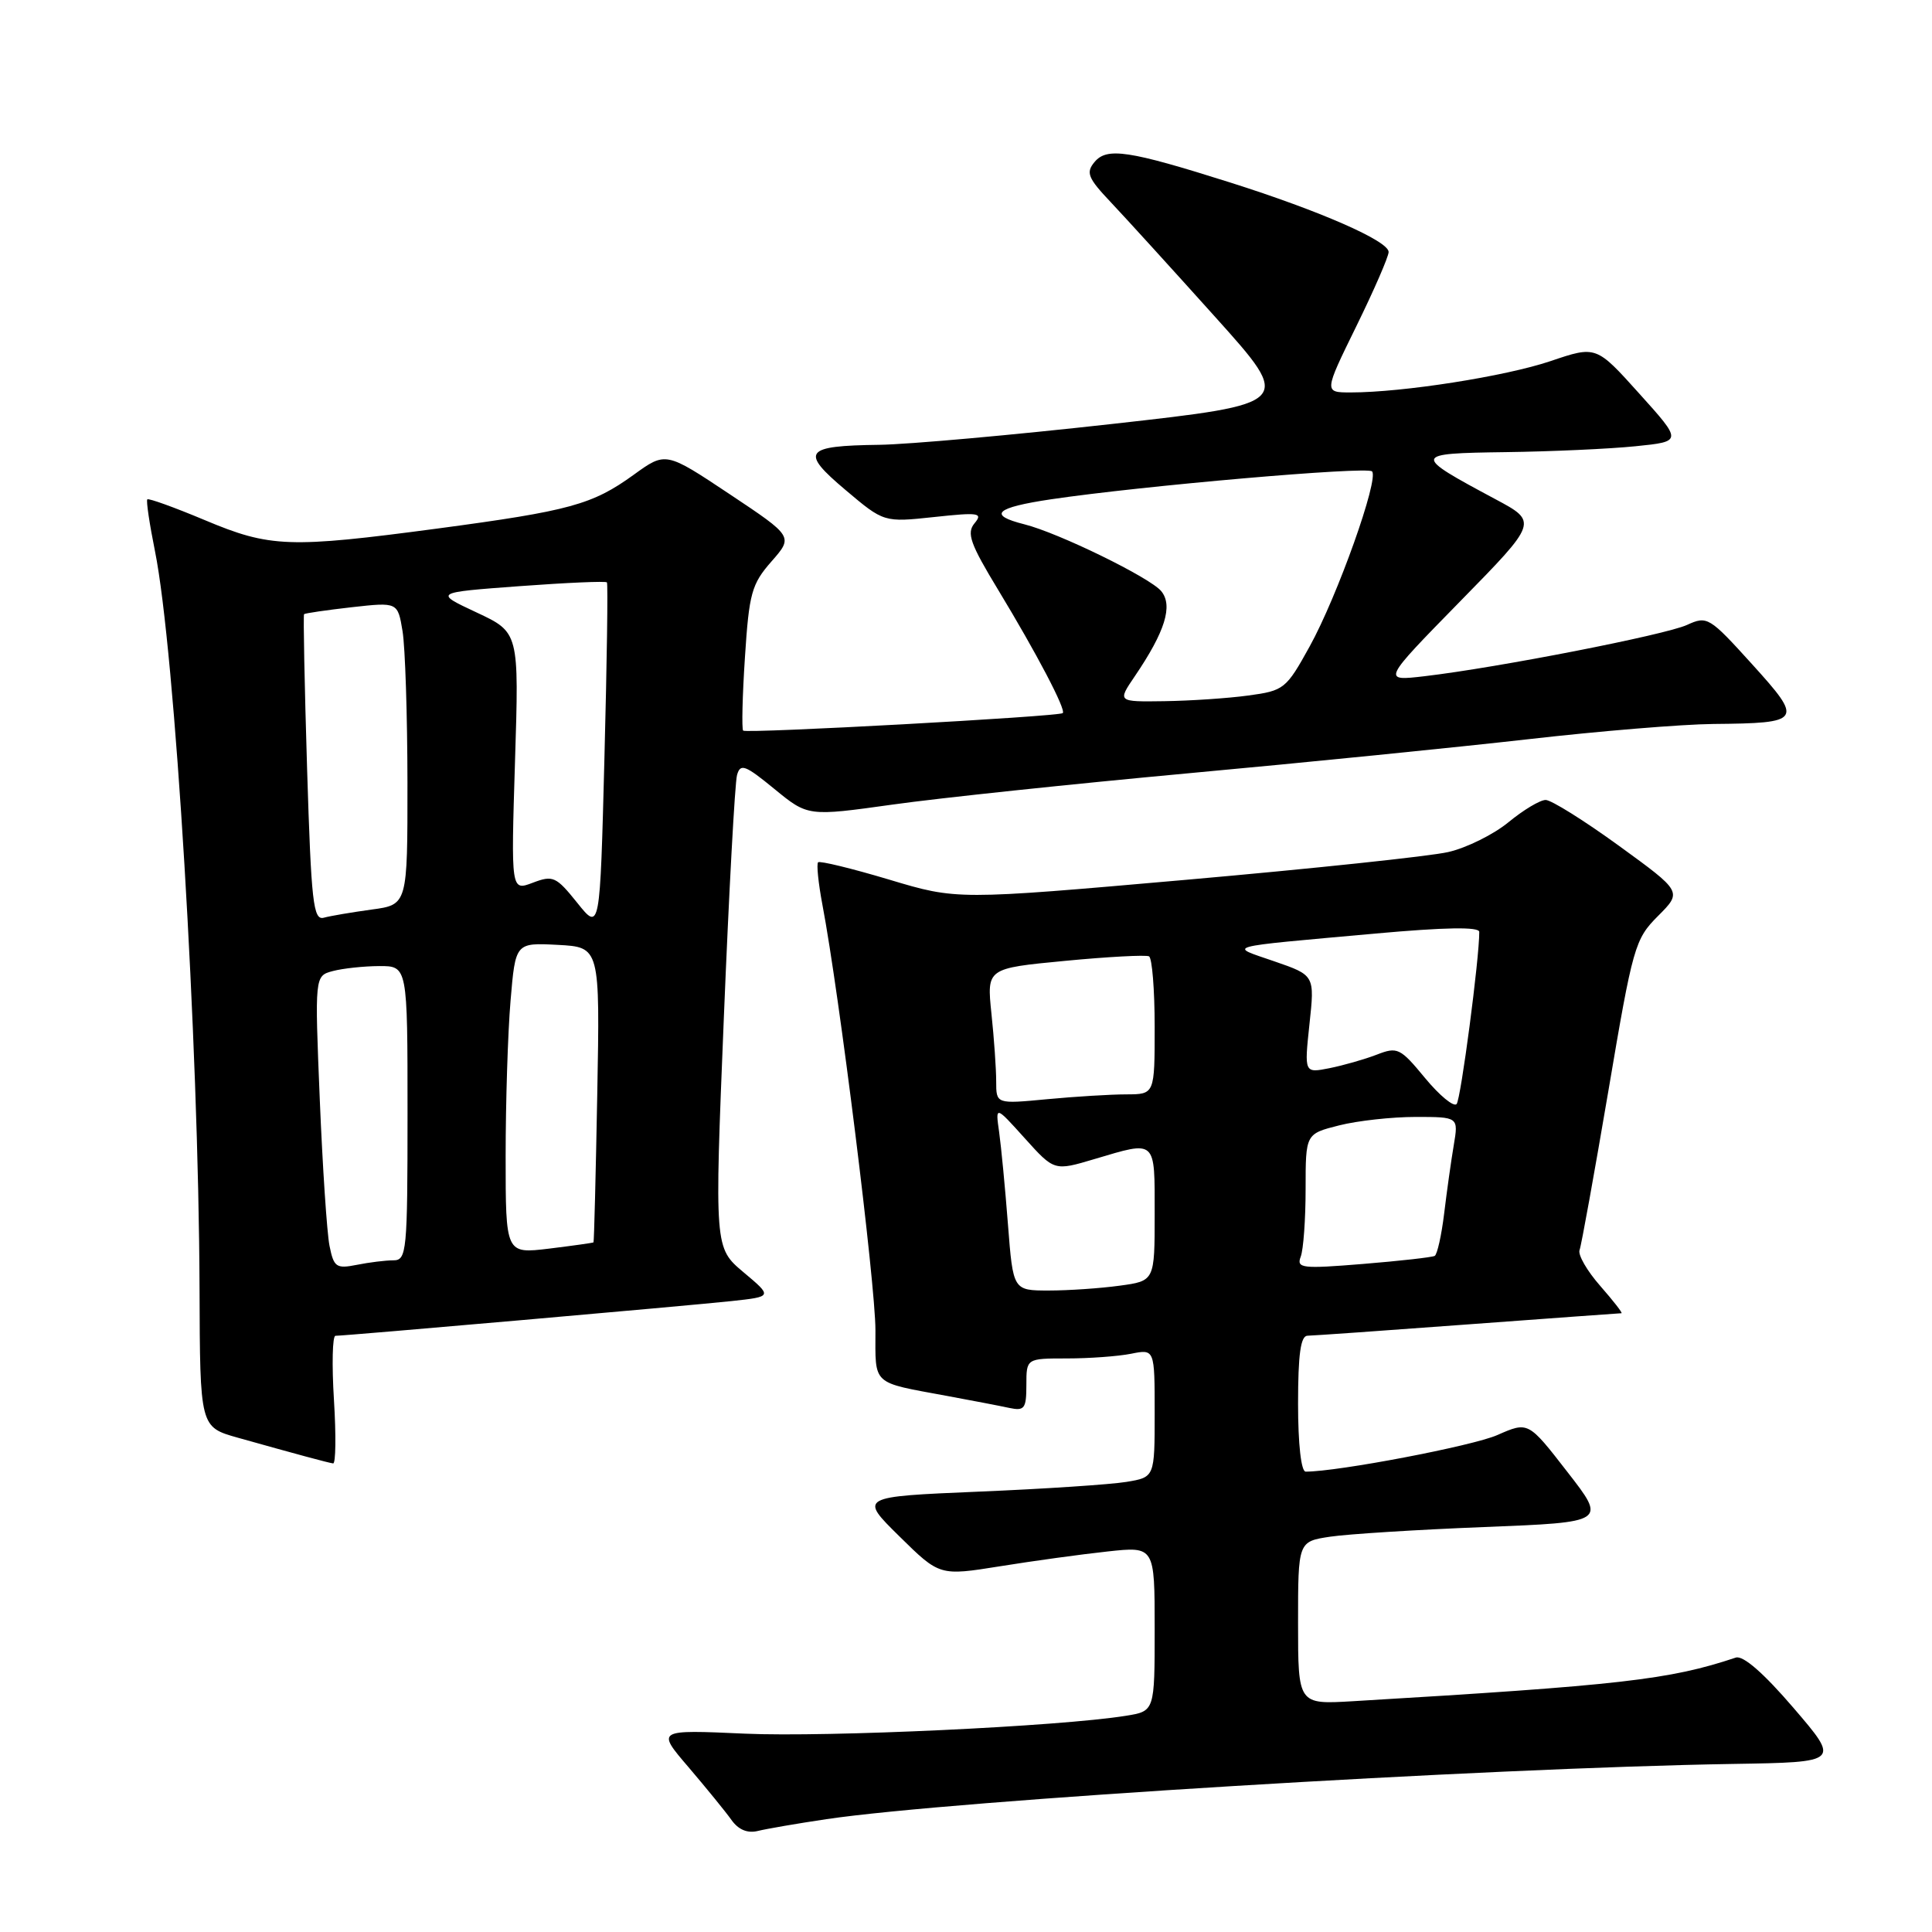 <?xml version="1.0" encoding="UTF-8" standalone="no"?>
<!DOCTYPE svg PUBLIC "-//W3C//DTD SVG 1.1//EN" "http://www.w3.org/Graphics/SVG/1.1/DTD/svg11.dtd" >
<svg xmlns="http://www.w3.org/2000/svg" xmlns:xlink="http://www.w3.org/1999/xlink" version="1.1" viewBox="0 0 256 256">
 <g >
 <path fill="currentColor"
d=" M 109.50 241.05 C 126.23 238.56 196.80 234.26 229.66 233.73 C 243.82 233.50 243.82 233.50 237.66 226.32 C 233.70 221.70 230.97 219.32 230.00 219.64 C 221.20 222.58 214.79 223.31 179.25 225.42 C 172.00 225.85 172.00 225.85 172.00 215.05 C 172.00 204.26 172.00 204.26 176.25 203.62 C 178.59 203.27 187.78 202.69 196.68 202.34 C 212.87 201.70 212.87 201.70 207.68 195.03 C 202.50 188.35 202.50 188.35 198.41 190.15 C 195.13 191.60 177.29 195.00 173.01 195.00 C 172.41 195.00 172.00 191.37 172.00 186.00 C 172.00 179.47 172.34 177.00 173.25 176.99 C 173.94 176.98 183.50 176.31 194.50 175.49 C 205.50 174.68 214.66 174.01 214.85 174.01 C 215.05 174.00 213.78 172.38 212.04 170.39 C 210.30 168.41 209.06 166.27 209.30 165.64 C 209.54 165.01 211.25 155.52 213.12 144.54 C 216.36 125.38 216.63 124.44 219.70 121.37 C 222.90 118.16 222.90 118.16 214.53 112.08 C 209.93 108.74 205.55 106.00 204.81 106.00 C 204.06 106.00 201.85 107.33 199.88 108.95 C 197.91 110.57 194.32 112.35 191.90 112.90 C 189.48 113.46 173.84 115.11 157.15 116.58 C 126.80 119.25 126.80 119.25 117.81 116.55 C 112.86 115.07 108.63 114.04 108.40 114.26 C 108.18 114.49 108.43 117.01 108.97 119.86 C 111.21 131.63 116.00 170.11 116.00 176.25 C 116.00 183.66 115.40 183.10 125.50 184.97 C 128.80 185.58 132.51 186.29 133.75 186.56 C 135.75 186.98 136.00 186.64 136.00 183.52 C 136.00 180.00 136.00 180.00 141.37 180.00 C 144.33 180.00 148.16 179.72 149.87 179.38 C 153.00 178.75 153.00 178.75 153.00 187.24 C 153.00 195.74 153.00 195.74 149.25 196.36 C 147.19 196.70 138.38 197.29 129.67 197.65 C 113.84 198.32 113.84 198.32 119.17 203.57 C 124.50 208.82 124.50 208.82 132.50 207.54 C 136.90 206.83 143.31 205.95 146.75 205.58 C 153.00 204.90 153.00 204.90 153.00 215.82 C 153.00 226.74 153.00 226.74 149.19 227.35 C 140.36 228.77 109.62 230.20 98.74 229.72 C 86.97 229.19 86.97 229.19 91.24 234.17 C 93.58 236.92 96.14 240.05 96.92 241.15 C 97.84 242.45 99.05 242.95 100.42 242.61 C 101.56 242.33 105.65 241.62 109.50 241.05 Z  M 44.25 185.50 C 43.96 180.82 44.05 177.00 44.45 177.00 C 45.77 177.00 91.35 173.00 96.93 172.40 C 102.37 171.81 102.37 171.81 98.52 168.58 C 94.67 165.34 94.67 165.34 95.91 134.92 C 96.59 118.19 97.38 103.69 97.66 102.70 C 98.10 101.12 98.73 101.36 102.61 104.54 C 107.05 108.18 107.05 108.18 118.28 106.61 C 124.45 105.74 142.10 103.88 157.50 102.46 C 172.90 101.05 193.15 99.01 202.50 97.95 C 211.85 96.88 222.88 95.97 227.00 95.93 C 238.80 95.82 238.98 95.54 232.16 88.01 C 226.48 81.74 226.22 81.58 223.53 82.81 C 220.62 84.13 198.49 88.46 188.77 89.60 C 183.12 90.26 183.12 90.26 193.45 79.71 C 203.79 69.16 203.79 69.16 198.14 66.14 C 187.08 60.22 187.11 60.08 199.50 59.91 C 205.55 59.83 213.30 59.48 216.71 59.13 C 222.93 58.50 222.93 58.50 217.21 52.15 C 211.50 45.80 211.50 45.80 205.45 47.85 C 199.46 49.87 185.87 52.00 178.99 52.00 C 175.42 52.00 175.42 52.00 179.71 43.25 C 182.07 38.44 184.00 34.00 184.00 33.39 C 184.00 31.93 174.91 27.95 163.00 24.18 C 149.56 19.93 146.67 19.49 145.03 21.47 C 143.86 22.87 144.15 23.59 147.18 26.79 C 149.11 28.83 155.33 35.67 161.02 42.00 C 171.35 53.49 171.35 53.49 147.42 56.17 C 134.27 57.64 120.35 58.89 116.50 58.94 C 106.54 59.07 105.98 59.82 112.04 64.93 C 117.12 69.22 117.12 69.22 123.77 68.51 C 129.70 67.87 130.28 67.96 129.13 69.34 C 128.05 70.64 128.56 72.06 132.28 78.19 C 137.36 86.58 141.29 94.06 140.82 94.49 C 140.31 94.95 98.89 97.22 98.47 96.81 C 98.27 96.60 98.37 92.22 98.71 87.07 C 99.26 78.60 99.59 77.40 102.22 74.40 C 105.12 71.10 105.12 71.10 96.67 65.47 C 88.21 59.84 88.21 59.84 83.97 62.91 C 78.49 66.87 75.51 67.69 58.00 70.03 C 38.32 72.65 35.80 72.56 27.14 68.92 C 23.11 67.23 19.68 65.99 19.52 66.17 C 19.35 66.35 19.81 69.42 20.53 73.00 C 23.18 86.09 26.33 138.14 26.44 170.79 C 26.50 189.09 26.50 189.09 31.50 190.50 C 39.30 192.69 43.44 193.81 44.14 193.91 C 44.49 193.96 44.54 190.18 44.25 185.50 Z  M 133.56 162.25 C 133.19 157.44 132.66 151.93 132.39 150.00 C 131.89 146.50 131.89 146.50 135.79 150.83 C 139.70 155.17 139.70 155.17 145.03 153.58 C 153.28 151.13 153.00 150.88 153.00 160.86 C 153.00 169.73 153.00 169.73 148.36 170.36 C 145.81 170.71 141.59 171.00 138.98 171.00 C 134.24 171.00 134.24 171.00 133.56 162.25 Z  M 172.35 166.52 C 172.71 165.59 173.00 161.55 173.00 157.54 C 173.00 150.24 173.00 150.24 177.44 149.12 C 179.89 148.50 184.45 148.00 187.57 148.00 C 193.26 148.00 193.26 148.00 192.63 151.75 C 192.28 153.81 191.71 157.88 191.36 160.78 C 191.01 163.68 190.44 166.21 190.11 166.41 C 189.77 166.60 185.50 167.08 180.60 167.48 C 172.51 168.14 171.77 168.05 172.35 166.52 Z  M 188.83 142.85 C 185.53 138.85 185.17 138.68 182.42 139.75 C 180.81 140.37 178.00 141.17 176.16 141.54 C 172.82 142.20 172.82 142.20 173.51 135.71 C 174.21 129.23 174.21 129.23 168.85 127.38 C 162.75 125.27 161.68 125.56 182.25 123.70 C 191.47 122.87 196.00 122.79 196.01 123.48 C 196.03 126.96 193.57 145.64 193.01 146.29 C 192.63 146.72 190.75 145.17 188.83 142.85 Z  M 132.00 143.29 C 132.00 141.64 131.72 137.60 131.37 134.30 C 130.75 128.31 130.75 128.31 141.12 127.32 C 146.83 126.77 151.84 126.51 152.25 126.72 C 152.66 126.94 153.00 131.14 153.00 136.06 C 153.00 145.00 153.00 145.00 149.25 145.01 C 147.19 145.01 142.46 145.30 138.75 145.65 C 132.00 146.29 132.00 146.29 132.00 143.29 Z  M 43.66 165.07 C 43.32 163.36 42.74 154.61 42.37 145.63 C 41.70 129.31 41.70 129.31 44.10 128.67 C 45.42 128.32 48.19 128.02 50.25 128.01 C 54.00 128.00 54.00 128.00 54.00 147.50 C 54.00 165.90 53.89 167.00 52.12 167.00 C 51.09 167.00 48.91 167.27 47.27 167.60 C 44.55 168.14 44.23 167.91 43.66 165.07 Z  M 67.00 153.22 C 67.00 146.12 67.29 136.84 67.65 132.61 C 68.30 124.91 68.30 124.91 73.90 125.20 C 79.50 125.50 79.50 125.50 79.14 145.00 C 78.94 155.72 78.72 164.56 78.64 164.62 C 78.56 164.69 75.91 165.06 72.75 165.45 C 67.00 166.14 67.00 166.14 67.00 153.22 Z  M 76.49 119.63 C 73.68 116.13 73.27 115.95 70.59 116.97 C 67.71 118.06 67.71 118.06 68.24 100.93 C 68.78 83.79 68.78 83.79 63.14 81.15 C 57.50 78.51 57.50 78.51 68.83 77.67 C 75.07 77.21 80.28 76.98 80.42 77.17 C 80.57 77.35 80.42 87.83 80.09 100.45 C 79.50 123.39 79.50 123.39 76.49 119.63 Z  M 40.69 101.82 C 40.35 90.70 40.17 81.50 40.29 81.38 C 40.41 81.26 43.25 80.84 46.61 80.46 C 52.70 79.78 52.70 79.78 53.34 83.64 C 53.69 85.76 53.98 94.78 53.99 103.69 C 54.00 119.88 54.00 119.88 49.25 120.52 C 46.64 120.88 43.78 121.36 42.91 121.60 C 41.51 121.98 41.24 119.64 40.69 101.82 Z  M 150.37 89.60 C 154.39 83.68 155.45 80.25 153.87 78.33 C 152.40 76.54 140.25 70.60 135.72 69.47 C 130.83 68.24 131.88 67.26 139.26 66.16 C 151.32 64.37 181.12 61.78 181.80 62.46 C 182.76 63.43 177.20 79.04 173.53 85.67 C 170.42 91.30 170.14 91.52 165.40 92.16 C 162.71 92.53 157.70 92.86 154.28 92.91 C 148.06 93.00 148.06 93.00 150.37 89.60 Z "/>
</g>
</svg>